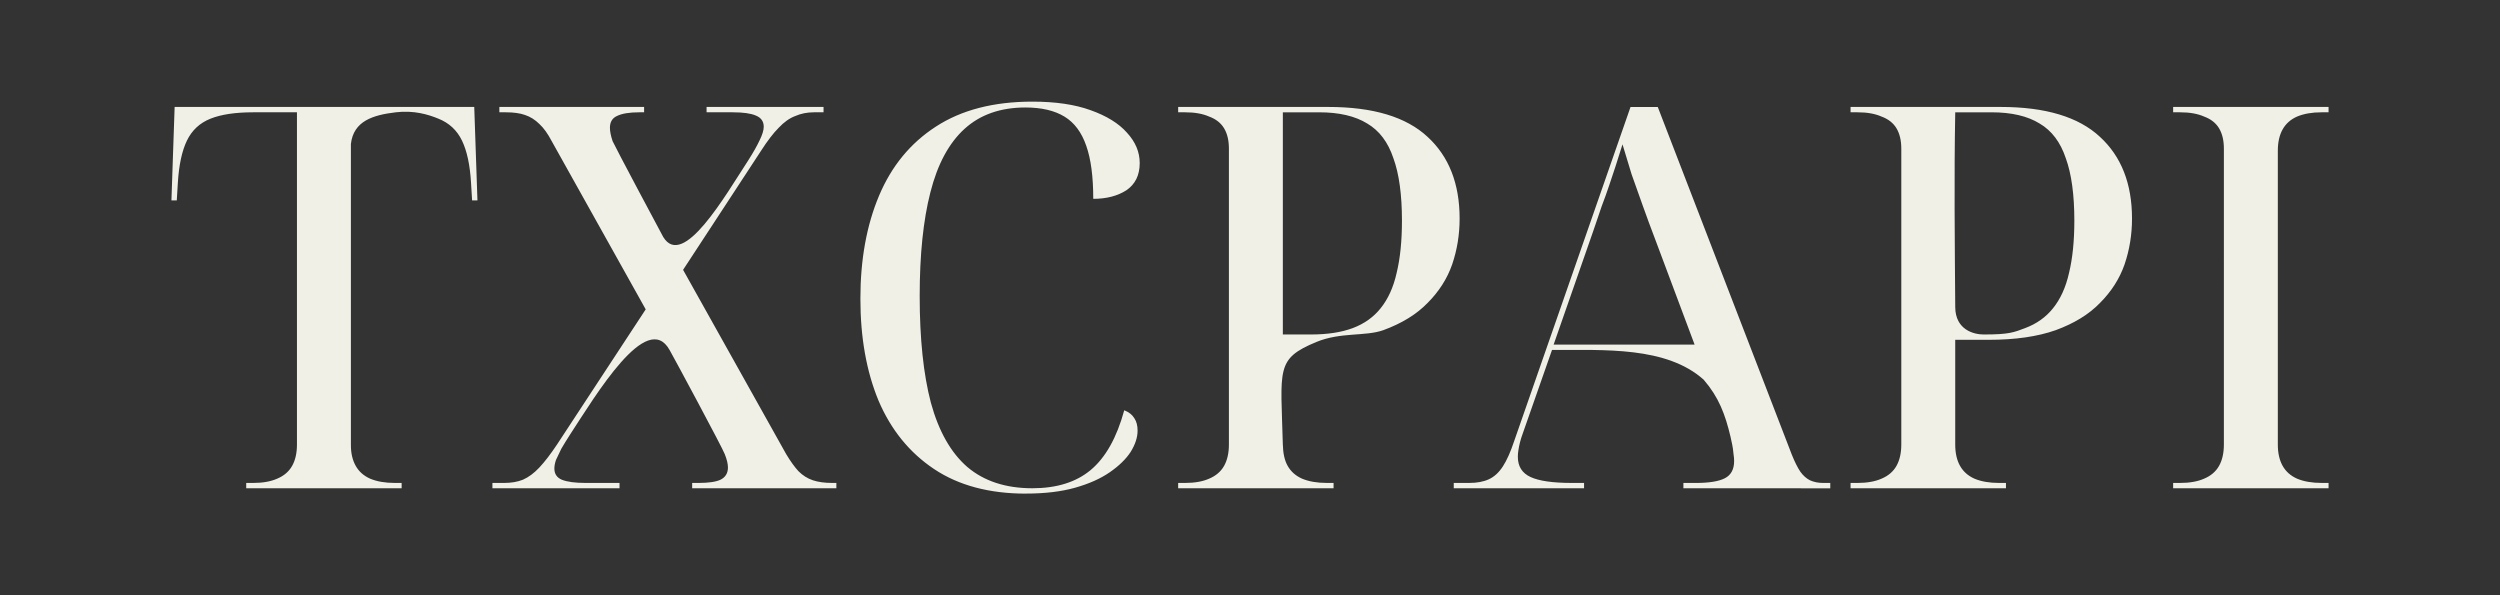<?xml version="1.0" encoding="UTF-8" standalone="no"?>
<!-- Created with Inkscape (http://www.inkscape.org/) -->

<svg
   width="210mm"
   height="50mm"
   viewBox="0 0 210 50"
   version="1.1"
   id="svg1"
   inkscape:version="1.4 (86a8ad7, 2024-10-11)"
   sodipodi:docname="txcpapi.svg"
   xmlns:inkscape="http://www.inkscape.org/namespaces/inkscape"
   xmlns:sodipodi="http://sodipodi.sourceforge.net/DTD/sodipodi-0.dtd"
   xmlns="http://www.w3.org/2000/svg"
   xmlns:svg="http://www.w3.org/2000/svg">
  <rect x="0" y="0" width="210" height="50" fill="#333333" stroke="none"/>
  <sodipodi:namedview
     id="namedview1"
     pagecolor="#ffffff"
     bordercolor="#000000"
     borderopacity="0.25"
     inkscape:showpageshadow="2"
     inkscape:pageopacity="0.0"
     inkscape:pagecheckerboard="0"
     inkscape:deskcolor="#d1d1d1"
     inkscape:document-units="mm"
     showguides="true"
     inkscape:zoom="8.6448372"
     inkscape:cx="459.34931"
     inkscape:cy="73.04938"
     inkscape:window-width="2560"
     inkscape:window-height="1494"
     inkscape:window-x="-11"
     inkscape:window-y="-11"
     inkscape:window-maximized="1"
     inkscape:current-layer="layer1">
    <sodipodi:guide
       position="-62.436,152.785"
       orientation="1,0"
       id="guide1"
       inkscape:locked="false" />
  </sodipodi:namedview>
  <defs
     id="defs1" />
  <g
     inkscape:label="Layer 1"
     inkscape:groupmode="layer"
     id="layer1">
    <path
       style="font-size:44.862px;font-family:'Noto Serif Display';-inkscape-font-specification:'Noto Serif Display, Normal';fill:#f0f0e7;fill-opacity:1;stroke-width:0.077"
       d="m 20.682,41.016 v -0.449 h 0.583 c 0.808,0 1.48,-0.12 2.019,-0.359 0.568,-0.239 0.987,-0.598 1.256,-1.077 0.269,-0.479 0.404,-1.077 0.404,-1.794 V 9.433 h -3.679 c -1.495,0 -2.692,0.179 -3.589,0.538 -0.897,0.359 -1.555,0.972 -1.974,1.839 -0.419,0.867 -0.673,2.049 -0.763,3.544 l -0.09,1.48 h -0.449 l 0.269,-7.851 h 25.167 l 0.269,7.851 h -0.449 l -0.09,-1.48 C 39.479,13.859 39.225,12.678 38.807,11.811 38.388,10.943 37.73,10.33 36.833,9.971 35.965,9.612 34.758,9.251 33.244,9.433 31.34,9.662 29.696,10.155 29.475,12.095 v 25.242 c -0.008,0.718 0.135,1.316 0.404,1.794 0.269,0.479 0.673,0.837 1.211,1.077 0.568,0.239 1.256,0.359 2.064,0.359 h 0.583 v 0.449 z m 20.681,0 v -0.449 h 0.987 c 0.598,0 1.122,-0.09 1.57,-0.269 0.479,-0.209 0.942,-0.553 1.391,-1.032 0.449,-0.479 0.942,-1.122 1.48,-1.929 L 54.239,25.987 46.343,11.856 C 46.014,11.227 45.67,10.749 45.312,10.42 44.953,10.061 44.549,9.807 44.1,9.657 43.682,9.508 43.143,9.433 42.485,9.433 h -0.538 v -0.449 h 12.158 v 0.449 h -0.404 c -0.837,0 -1.465,0.105 -1.884,0.314 -0.389,0.179 -0.583,0.508 -0.583,0.987 0,0.299 0.075,0.673 0.224,1.122 0.179,0.419 3.918,7.441 4.247,8.039 1.667,2.779 5.249,-3.523 7.148,-6.424 0.419,-0.658 0.733,-1.211 0.942,-1.66 0.239,-0.479 0.359,-0.867 0.359,-1.166 0,-0.449 -0.224,-0.763 -0.673,-0.942 C 63.062,9.523 62.419,9.433 61.551,9.433 h -2.198 v -0.449 h 9.825 v 0.449 H 68.37 c -0.568,0 -1.092,0.105 -1.57,0.314 -0.479,0.179 -0.942,0.508 -1.391,0.987 -0.449,0.449 -0.942,1.092 -1.48,1.929 l -6.55,10.004 8.658,15.477 c 0.359,0.598 0.703,1.077 1.032,1.436 0.359,0.359 0.763,0.613 1.211,0.763 0.449,0.15 0.987,0.224 1.615,0.224 h 0.359 v 0.449 H 58.142 v -0.449 h 0.538 c 0.837,0 1.451,-0.09 1.839,-0.269 0.419,-0.209 0.628,-0.553 0.628,-1.032 0,-0.299 -0.09,-0.673 -0.269,-1.122 -0.15,-0.449 -4.306,-8.18 -4.635,-8.748 -1.899,-3.395 -6.176,3.769 -8.375,7.133 -0.269,0.419 -0.508,0.808 -0.718,1.166 -0.179,0.359 -0.329,0.673 -0.449,0.942 -0.09,0.269 -0.135,0.508 -0.135,0.718 0,0.449 0.209,0.763 0.628,0.942 0.449,0.179 1.107,0.269 1.974,0.269 h 2.871 v 0.449 z m 44.817,0.449 c -3.081,0 -5.653,-0.688 -7.716,-2.064 -2.064,-1.376 -3.619,-3.29 -4.666,-5.742 -1.017,-2.452 -1.525,-5.309 -1.525,-8.569 0,-3.29 0.523,-6.176 1.57,-8.658 1.047,-2.482 2.632,-4.411 4.755,-5.787 2.153,-1.406 4.86,-2.108 8.12,-2.108 1.944,0 3.574,0.239 4.89,0.718 1.346,0.479 2.363,1.107 3.051,1.884 0.718,0.778 1.077,1.63 1.077,2.557 0,1.017 -0.374,1.78 -1.122,2.288 -0.748,0.479 -1.675,0.718 -2.781,0.718 0,-1.854 -0.194,-3.335 -0.583,-4.441 C 90.861,11.123 90.248,10.3 89.411,9.792 88.573,9.283 87.481,9.029 86.136,9.029 c -2.094,0 -3.798,0.598 -5.114,1.794 -1.316,1.196 -2.273,2.976 -2.871,5.339 -0.598,2.333 -0.897,5.234 -0.897,8.703 0,3.589 0.314,6.58 0.942,8.972 0.658,2.393 1.675,4.187 3.051,5.383 1.406,1.196 3.23,1.794 5.473,1.794 2.034,0 3.664,-0.508 4.89,-1.525 1.256,-1.047 2.198,-2.722 2.826,-5.025 0.389,0.15 0.673,0.374 0.852,0.673 0.179,0.269 0.269,0.613 0.269,1.032 0,0.568 -0.194,1.166 -0.583,1.794 -0.389,0.598 -0.972,1.166 -1.75,1.705 -0.778,0.538 -1.75,0.972 -2.916,1.301 -1.166,0.329 -2.542,0.493 -4.127,0.493 z M 98.966,41.016 v -0.449 h 0.583 c 0.808,0 1.48,-0.12 2.019,-0.359 0.568,-0.239 0.987,-0.598 1.256,-1.077 0.269,-0.479 0.404,-1.077 0.404,-1.794 V 12.484 c 0,-0.688 -0.135,-1.256 -0.404,-1.705 -0.269,-0.449 -0.688,-0.778 -1.256,-0.987 -0.538,-0.239 -1.211,-0.359 -2.019,-0.359 H 98.966 v -0.449 h 12.606 c 3.768,0 6.55,0.837 8.344,2.512 1.794,1.645 2.692,3.933 2.692,6.864 0,1.346 -0.209,2.632 -0.628,3.858 -0.419,1.196 -1.107,2.273 -2.064,3.23 -0.927,0.957 -2.168,1.72 -3.724,2.288 -1.525,0.538 -3.573,0.145 -5.619,0.991 -3.444,1.425 -2.98,2.259 -2.815,8.609 0.019,0.718 0.135,1.316 0.404,1.794 0.269,0.479 0.673,0.837 1.211,1.077 0.568,0.239 1.256,0.359 2.064,0.359 h 0.583 v 0.449 z m 11.171,-12.92 c 1.376,0 2.542,-0.179 3.499,-0.538 0.957,-0.359 1.735,-0.912 2.333,-1.66 0.628,-0.778 1.077,-1.765 1.346,-2.961 0.299,-1.226 0.449,-2.692 0.449,-4.396 0,-2.183 -0.239,-3.933 -0.718,-5.249 -0.449,-1.346 -1.181,-2.318 -2.198,-2.916 -1.017,-0.628 -2.363,-0.942 -4.038,-0.942 h -3.051 V 28.095 Z m 11.978,12.92 v -0.449 h 1.301 c 0.658,0 1.211,-0.105 1.66,-0.314 0.449,-0.209 0.837,-0.568 1.166,-1.077 0.329,-0.508 0.643,-1.211 0.942,-2.108 l 9.78,-28.083 h 2.288 l 11.26,29.205 c 0.239,0.598 0.479,1.077 0.718,1.436 0.239,0.329 0.508,0.568 0.808,0.718 0.329,0.15 0.703,0.224 1.122,0.224 h 0.583 v 0.449 H 141.405 v -0.449 h 1.032 c 1.137,0 1.959,-0.135 2.467,-0.404 0.508,-0.269 0.763,-0.748 0.763,-1.436 0,-0.179 -0.015,-0.359 -0.045,-0.538 -0.068,-0.476 0.003,-0.357 -0.259,-1.504 -0.447,-1.89 -0.99,-3.325 -2.252,-4.789 -3.136,-2.809 -8.347,-2.489 -12.742,-2.5 l -2.467,7.043 c -0.09,0.239 -0.164,0.479 -0.224,0.718 -0.06,0.239 -0.105,0.464 -0.135,0.673 -0.03,0.179 -0.045,0.359 -0.045,0.538 0,0.808 0.359,1.376 1.077,1.705 0.718,0.329 1.869,0.493 3.454,0.493 h 1.032 v 0.449 z m 8.389,-12.068 h 11.843 l -3.275,-8.748 c -0.389,-1.017 -0.748,-1.989 -1.077,-2.916 -0.329,-0.927 -0.643,-1.809 -0.942,-2.647 -0.269,-0.867 -0.523,-1.705 -0.763,-2.512 -0.209,0.658 -0.404,1.271 -0.583,1.839 l -0.538,1.615 c -0.179,0.538 -0.389,1.122 -0.628,1.75 -0.209,0.598 -0.449,1.301 -0.718,2.108 z m 24.943,12.068 v -0.449 h 0.583 c 0.808,0 1.48,-0.12 2.019,-0.359 0.568,-0.239 0.987,-0.598 1.256,-1.077 0.269,-0.479 0.404,-1.077 0.404,-1.794 V 12.484 c 0,-0.688 -0.135,-1.256 -0.404,-1.705 -0.269,-0.449 -0.688,-0.778 -1.256,-0.987 -0.538,-0.239 -1.211,-0.359 -2.019,-0.359 h -0.583 v -0.449 h 12.606 c 3.768,0 6.55,0.837 8.344,2.512 1.794,1.645 2.692,3.933 2.692,6.864 0,1.346 -0.209,2.632 -0.628,3.858 -0.419,1.196 -1.107,2.273 -2.064,3.23 -0.927,0.957 -2.168,1.72 -3.724,2.288 -1.525,0.538 -3.395,0.808 -5.608,0.808 h -2.826 v 8.793 c 0,0.718 0.135,1.316 0.404,1.794 0.269,0.479 0.673,0.837 1.211,1.077 0.568,0.239 1.256,0.359 2.064,0.359 h 0.583 v 0.449 z m 11.171,-12.92 c 2.162,0.005 2.542,-0.179 3.499,-0.538 0.957,-0.359 1.735,-0.912 2.333,-1.66 0.628,-0.778 1.077,-1.765 1.346,-2.961 0.299,-1.226 0.449,-2.692 0.449,-4.396 0,-2.183 -0.239,-3.933 -0.718,-5.249 -0.449,-1.346 -1.181,-2.318 -2.198,-2.916 -1.017,-0.628 -2.363,-0.942 -4.038,-0.942 h -3.051 c -0.101,5.453 -0.039,10.769 0,16.358 0.01,1.939 1.596,2.303 2.378,2.305 z m 15.926,12.92 v -0.449 h 0.583 c 0.808,0 1.48,-0.12 2.019,-0.359 0.568,-0.239 0.987,-0.598 1.256,-1.077 0.269,-0.479 0.404,-1.077 0.404,-1.794 V 12.484 c 0,-0.688 -0.135,-1.256 -0.404,-1.705 -0.269,-0.449 -0.688,-0.778 -1.256,-0.987 -0.538,-0.239 -1.211,-0.359 -2.019,-0.359 h -0.583 v -0.449 h 13.055 v 0.449 h -0.583 c -0.808,0 -1.495,0.12 -2.064,0.359 -0.538,0.239 -0.942,0.598 -1.211,1.077 -0.269,0.479 -0.404,1.077 -0.404,1.794 v 24.674 c 0,0.718 0.135,1.316 0.404,1.794 0.269,0.479 0.673,0.837 1.211,1.077 0.568,0.239 1.256,0.359 2.064,0.359 h 0.583 v 0.449 z"
       id="text1"
       aria-label="TXCPAPI"
       sodipodi:nodetypes="ccscsscsssccccccccscscsscscccccscscccccsccccscsccccscsccccsccccccssccccscscccccscscccsscsscsccscccssscsccscccscsssccscsssscsccscscccssscscccssccsccsccsccsssccccccsccccssscccccscsssccccccscccscccccscsssscsccscscccscsscscccssccsccsccsccscsssscsccccscsssscsccc" />
  </g>
</svg>
